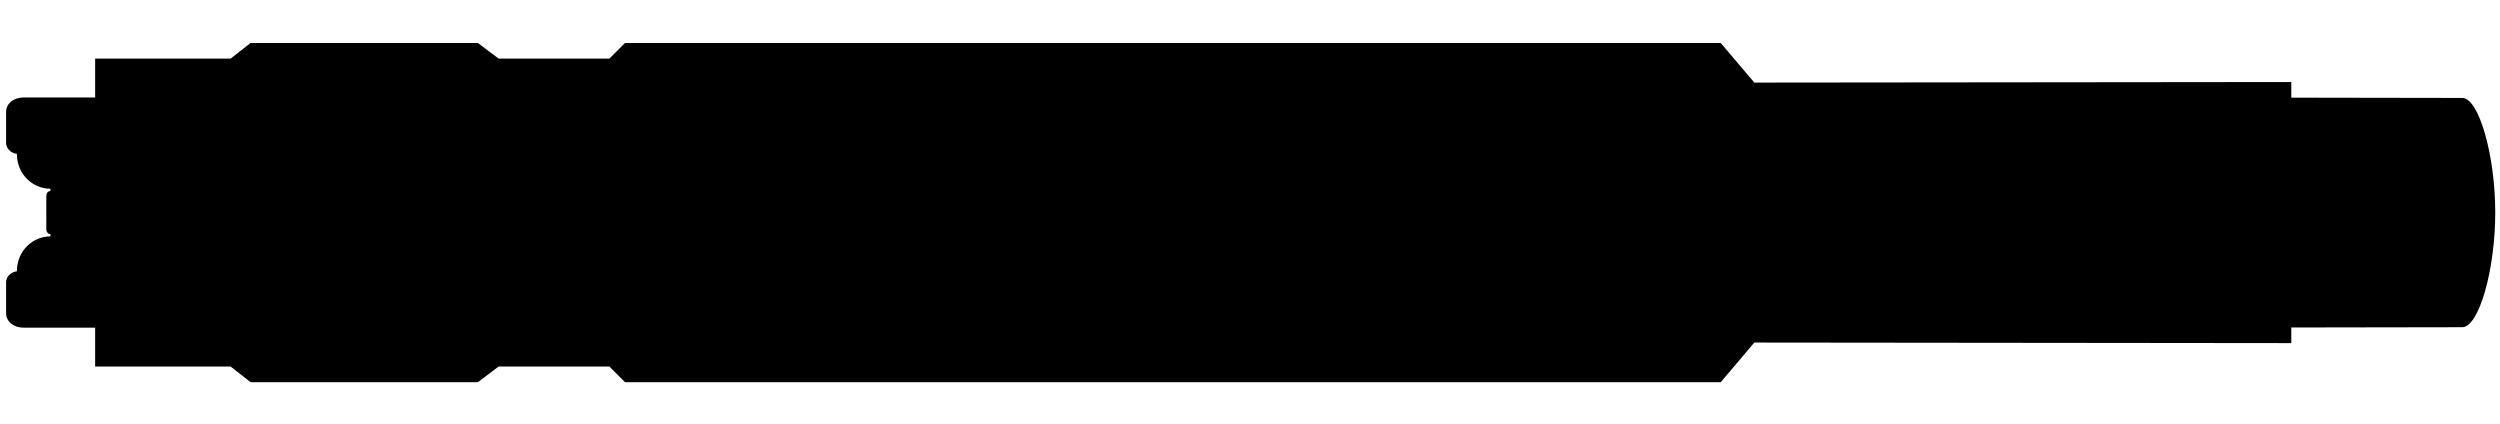 <svg id="floor-9" viewBox="0 0 2240 380">
<g>
	<path class="floor-base" d="M41.5,205.594c0,1.834,1.188,4.146,3.688,4.146
		l-0.021,2.088c-15.125-0.137-30.042,12.35-30.04,31.308c-3.152,0-9.667,3.314-9.667,9.917c0,2.791,0,19.625,0,27.541
		c0,7.917,7.292,13.001,15.542,13.001s64.249,0,64.249,0v34.833h121.417l17.833,14h203.667l18.583-14H546l14,14h981.769l30.104-35.5
		l481.127,0.5v-14c0,0,142.422-0.25,153.172-0.25c14.994,0,29.578-51.625,29.578-102.714S2221.167,87.75,2206.172,87.75
		c-10.75,0-153.172-0.25-153.172-0.25v-14L1571.873,74l-30.104-35.5H560l-14,14h-99.25l-18.583-14H224.5l-17.833,14H85.25v34.833
		c0,0-55.999,0-64.249,0s-15.542,5.083-15.542,13s0,24.75,0,27.542c0,6.603,6.515,9.917,9.667,9.917
		c-0.001,18.958,14.915,31.444,30.04,31.308l0.021,2.087c-2.5,0-3.688,2.312-3.688,4.146S41.5,203.761,41.5,205.594z"></path>
	<rect x="1933.501" y="101.5" class="cabin auera-experience-balcony" width="19.833" height="50.833" data-id="9031"></rect>
	<rect x="1912.834" y="101.5" class="cabin auera-experience-balcony" width="20.667" height="50.833" data-id="9033"></rect>
	<rect x="1892.501" y="101.5" class="cabin auera-experience-balcony" width="20.333" height="50.833" data-id="9035"></rect>
	<rect x="1872.334" y="101.5" class="cabin auera-experience-balcony" width="20.167" height="50.833" data-id="9037"></rect>
	<rect x="1852.501" y="101.5" class="cabin auera-experience-balcony" width="19.833" height="50.833" data-id="9039"></rect>
	<rect x="1832.667" y="101.5" class="cabin auera-experience-balcony" width="19.834" height="50.833" data-id="9041"></rect>
	<rect x="1812.334" y="101.5" class="cabin auera-experience-balcony" width="20.333" height="50.833" data-id="9043"></rect>
	<rect x="1792.5" y="101.5" class="cabin auera-experience-balcony" width="19.834" height="50.833" data-id="9045"></rect>
	<rect x="1773" y="101.5" class="cabin auera-experience-balcony" width="19.5" height="50.833" data-id="9047"></rect>
	<rect x="1752.667" y="101.5" class="cabin auera-experience-balcony" width="20.333" height="50.833" data-id="9049"></rect>
	<rect x="1732.502" y="101.5" class="cabin auera-experience-balcony" width="20.165" height="50.833" data-id="9051"></rect>
	<rect x="1712.335" y="101.5" class="cabin auera-experience-balcony" width="20.167" height="50.833" data-id="9053"></rect>
	<rect x="1692.835" y="101.5" class="cabin auera-experience-balcony" width="19.5" height="50.833" data-id="9055"></rect>
	<rect x="1672.835" y="101.5" class="cabin auera-experience-balcony" width="20" height="50.833" data-id="9057"></rect>
	<polygon class="cabin fantastica-experience-suite" points="1552.039,76.5 1571.873,101.5 1571.873,152.334 
		1552.039,152.334 	" data-id="9069"></polygon>
	<polygon class="cabin auera-experience-grand-suite" points="1531.5,52.5 1552.039,76.5 1552.039,152.334 
		1531.5,152.333 	" data-id="9071"></polygon>
	<rect x="1612.873" y="101.5" class="cabin auera-experience-balcony" width="20" height="50.833" data-id="9063"></rect>
	<rect x="1571.873" y="101.5" class="cabin auera-experience-balcony" width="20.627" height="50.834" data-id="9067"></rect>
	<rect x="1592.5" y="101.5" class="cabin auera-experience-balcony" width="20.373" height="50.833" data-id="9065"></rect>
	<rect x="1511.75" y="52.5" class="cabin bella-experience-balcony" width="19.75" height="49.417" data-id="9073"></rect>
	<rect x="1491.75" y="52.5" class="cabin bella-experience-balcony" width="20" height="49.417" data-id="9077"></rect>
	<rect x="1471.5" y="52.5" class="cabin bella-experience-balcony" width="20.25" height="49.417" data-id="9079"></rect>
	<rect x="1451.25" y="52.5" class="cabin bella-experience-balcony" width="20.25" height="49.417" data-id="9081"></rect>
	<rect x="1431.25" y="52.5" class="cabin bella-experience-balcony" width="20" height="49.417" data-id="9083"></rect>
	<rect x="1411" y="52.5" class="cabin bella-experience-balcony" width="20.25" height="49.417" data-id="9085"></rect>
	<rect x="1391.25" y="52.5" class="cabin bella-experience-balcony" width="19.75" height="49.417" data-id="9087"></rect>
	<rect x="1371.25" y="52.5" class="cabin bella-experience-balcony" width="20" height="49.417" data-id="9089"></rect>
	<rect x="1351.5" y="52.5" class="cabin bella-experience-balcony" width="19.75" height="49.417" data-id="9091"></rect>
	<rect x="1331" y="52.5" class="cabin bella-experience-balcony" width="20.5" height="49.417" data-id="9095"></rect>
	<rect x="1310.75" y="52.5" class="cabin bella-experience-balcony" width="20.25" height="49.417" data-id="9099"></rect>
	<rect x="1290.5" y="52.5" class="cabin bella-experience-balcony" width="20.25" height="49.417" data-id="9103"></rect>
	<rect x="1270.5" y="52.5" class="cabin bella-experience-balcony" width="20" height="49.417" data-id="9107"></rect>
	<rect x="1250.5" y="52.5" class="cabin bella-experience-balcony" width="20" height="49.417" data-id="9111"></rect>
	<rect x="1230.5" y="52.5" class="cabin bella-experience-balcony" width="20" height="49.417" data-id="9115"></rect>
	<rect x="1210.25" y="52.5" class="cabin bella-experience-balcony" width="20.25" height="49.417" data-id="9121"></rect>
	<rect x="1190" y="52.5" class="cabin bella-experience-balcony" width="20.25" height="49.417" data-id="9125"></rect>
	<rect x="1169.5" y="52.5" class="cabin bella-experience-balcony" width="20.5" height="49.417" data-id="9127"></rect>
	<rect x="1149.833" y="52.5" class="cabin bella-experience-balcony" width="19.667" height="49.417" data-id="9129"></rect>
	<rect x="1129.5" y="52.5" class="cabin bella-experience-balcony" width="20.333" height="49.417" data-id="9131"></rect>
	<rect x="1109.5" y="52.5" class="cabin bella-experience-balcony" width="20" height="49.417" data-id="9133"></rect>
	<rect x="1089.75" y="52.5" class="cabin bella-experience-balcony" width="19.75" height="49.417" data-id="9135"></rect>
	<rect x="1069.25" y="52.5" class="cabin bella-experience-balcony" width="20.5" height="49.417" data-id="9137"></rect>
	<rect x="1049" y="52.5" class="cabin bella-experience-balcony" width="20.25" height="49.417" data-id="9139"></rect>
	<rect x="1030" y="52.5" class="cabin bella-experience-balcony" width="19" height="49.417" data-id="9141"></rect>
	<rect x="1009.25" y="52.5" class="cabin bella-experience-balcony" width="20.75" height="49.417" data-id="9143"></rect>
	<rect x="989.25" y="52.5" class="cabin bella-experience-balcony" width="20" height="49.417" data-id="9145"></rect>
	<rect x="969" y="52.5" class="cabin bella-experience-balcony" width="20.25" height="49.417" data-id="9147"></rect>
	<rect x="948.25" y="52.5" class="cabin bella-experience-balcony" width="20.75" height="49.417" data-id="9149"></rect>
	<rect x="928.25" y="52.5" class="cabin bella-experience-balcony" width="20" height="49.417" data-id="9151"></rect>
	<rect x="908.75" y="52.5" class="cabin bella-experience-balcony" width="19.5" height="49.417" data-id="9153"></rect>
	<rect x="888" y="52.5" class="cabin bella-experience-balcony" width="20.75" height="49.417" data-id="9155"></rect>
	<rect x="868.5" y="52.5" class="cabin bella-experience-balcony" width="19.5" height="49.417" data-id="9157"></rect>
	<rect x="848" y="52.5" class="cabin bella-experience-balcony" width="20.5" height="49.417" data-id="9159"></rect>
	<rect x="828.5" y="52.5" class="cabin bella-experience-balcony" width="19.5" height="49.417" data-id="9163"></rect>
	<rect x="808" y="52.5" class="cabin bella-experience-balcony" width="20.5" height="49.417" data-id="9167"></rect>
	<rect x="787.5" y="52.5" class="cabin bella-experience-balcony" width="20.5" height="49.417" data-id="9171"></rect>
	<rect x="767.25" y="52.5" class="cabin bella-experience-balcony" width="20.25" height="49.417" data-id="9175"></rect>
	<rect x="747" y="52.5" class="cabin bella-experience-balcony" width="20.25" height="49.417" data-id="9179"></rect>
	<rect x="727.5" y="52.5" class="cabin bella-experience-balcony" width="19.5" height="49.417" data-id="9181"></rect>
	<rect x="688" y="52.5" class="cabin" width="19.75" height="49.417"></rect>
	<rect x="667.25" y="52.5" class="cabin bella-experience-balcony" width="20.75" height="49.417" data-id="9187"></rect>
	<polygon class="cabin auera-experience-grand-suite" points="546,77.5 566.75,52.5 566.75,151.5 546,151.5 	" data-id="9201"></polygon>
	<polygon class="cabin fantastica-experience-suite" points="526.5,101.25 546,77.25 546,151.5 526.5,151.5 	" data-id="9203"></polygon>
	<rect x="506.75" y="101.25" class="cabin auera-experience-suite" width="19.75" height="50.25" data-id="9205"></rect>
	<rect x="486.25" y="101.25" class="cabin auera-experience-suite" width="20.5" height="50.25" data-id="9207"></rect>
	<rect x="466.5" y="101.25" class="cabin auera-experience-suite" width="19.75" height="50.25" data-id="9209"></rect>
	<rect x="446.75" y="101.25" class="cabin auera-experience-suite" width="19.75" height="50.25" data-id="9211"></rect>
	<rect x="426.5" y="101.25" class="cabin auera-experience-suite" width="20.25" height="50.25" data-id="9213"></rect>
	<rect x="406.25" y="101.25" class="cabin auera-experience-suite" width="20.25" height="50.25" data-id="9215"></rect>
	<rect x="386.5" y="101.25" class="cabin auera-experience-suite" width="19.75" height="50.25" data-id="9219"></rect>
	<rect x="366.5" y="101.25" class="cabin auera-experience-suite" width="20" height="50.25" data-id="9221"></rect>
	<rect x="346.25" y="101.25" class="cabin auera-experience-suite" width="20.25" height="50.25" data-id="9223"></rect>
	<rect x="286.25" y="101.25" class="cabin auera-experience-suite" width="19.25" height="50.25" data-id="9229"></rect>
	<rect x="266.25" y="101.25" class="cabin auera-experience-suite" width="20" height="50.25" data-id="9231"></rect>
	<rect x="245.75" y="101.25" class="cabin auera-experience-suite" width="20.5" height="50.25" data-id="9233"></rect>
	<rect x="225.5" y="101.25" class="cabin auera-experience-suite" width="20.25" height="50.25" data-id="9235"></rect>
	<rect x="204.5" y="101.25" class="cabin auera-experience-suite" width="21" height="50.25" data-id="9237"></rect>
	<rect x="185.75" y="101.25" class="cabin auera-experience-suite" width="18.75" height="50.25" data-id="9239"></rect>
	<rect x="165.5" y="101.25" class="cabin auera-experience-suite" width="20.25" height="50.25" data-id="9241"></rect>
	<rect x="145.25" y="101.25" class="cabin auera-experience-suite" width="20.25" height="50.25" data-id="9243"></rect>
	<rect x="125.25" y="101.25" class="cabin auera-experience-suite" width="20" height="50.25" data-id="9245"></rect>
	<rect x="105.75" y="101.25" class="cabin auera-experience-suite" width="19.5" height="50.25" data-id="9247"></rect>
	<rect x="85.25" y="101.25" class="cabin auera-experience-suite" width="20.5" height="50.25" data-id="9249"></rect>
	<rect x="65.25" y="101.25" class="cabin bella-experience-balcony" width="20" height="50.25" data-id="9251"></rect>
	<rect x="45.75" y="101.25" class="cabin bella-experience-balcony" width="19.5" height="50.25" data-id="9253"></rect>
	<path class="cabin auera-experience-suite" d="M43.25,167.75c1.75,0,2.5,0,2.5,0v-66.5c0,0-17.75,0-22.5,0
		s-7.75-0.876-7.75,5.125s0,0.75,0,26.75C15.5,160.319,34.266,167.75,43.25,167.75z" data-id="9255"></path>
	<rect x="1953.334" y="101.5" class="cabin auera-experience-balcony" width="20.54" height="50.833" data-id="9029"></rect>
	<rect x="1973.874" y="101.5" class="cabin auera-experience-balcony" width="19.75" height="50.833" data-id="9027"></rect>
	<rect x="1993.624" y="101.5" class="cabin auera-experience-balcony" width="19.626" height="50.833" data-id="9025"></rect>
	<rect x="2013.25" y="101.5" class="cabin auera-experience-balcony" width="20.25" height="50.833" data-id="9023"></rect>
	<rect x="2033.5" y="101.5" class="cabin auera-experience-balcony" width="19.5" height="50.833" data-id="9021"></rect>
	<rect x="2053" y="101.5" class="cabin bella-experience-balcony" width="20.25" height="50.833" data-id="9019"></rect>
	<rect x="2073.25" y="101.5" class="cabin bella-experience-balcony" width="20.25" height="50.833" data-id="9015"></rect>
	<rect x="2093.5" y="101.5" class="cabin bella-experience-balcony" width="20" height="50.833" data-id="9013"></rect>
	<rect x="2113.5" y="101.5" class="cabin bella-experience-balcony" width="20.5" height="50.833" data-id="9009"></rect>
	<rect x="2154" y="101.5" class="cabin bella-experience-balcony" width="19.75" height="50.833" data-id="9005"></rect>
	<path class="cabin fantastica-experience-suite" d="M2209.5,167.25h-35.75V101.5h19.75
		C2203.25,119.625,2209.625,154.125,2209.5,167.25z" data-id="9003"></path>
	<rect x="1652.873" y="101.5" class="cabin auera-experience-balcony" width="19.962" height="50.833" data-id="9059"></rect>
	<rect x="647.5" y="52.5" class="cabin bella-experience-balcony" width="19.75" height="49.417" data-id="9189"></rect>
	<polygon class="cabin bella-experience-balcony" points="566.75,101.917 586.75,102 586.75,52.5 566.75,52.5 	
		" data-id="9199"></polygon>
	<rect x="326" y="101.25" class="cabin auera-experience-suite" width="20.25" height="50.25" data-id="9225"></rect>
	<rect x="305.5" y="101.25" class="cabin auera-experience-suite" width="20.5" height="50.25" data-id="9227"></rect>
	<rect x="1632.873" y="101.5" class="cabin auera-experience-balcony" width="20" height="50.833" data-id="9061"></rect>
	<rect x="688" y="52.5" class="cabin bella-experience-balcony" width="19.75" height="49.417" data-id="9185"></rect>
	<rect x="707.75" y="52.5" class="cabin bella-experience-balcony" width="19.75" height="49.417" data-id="9183"></rect>
	<rect x="627.75" y="52.5" class="cabin bella-experience-balcony" width="19.75" height="49.417" data-id="9191"></rect>
	<rect x="2134" y="101.5" class="cabin bella-experience-balcony" width="20" height="50.833" data-id="9007"></rect>
	<rect x="606.75" y="52.5" class="cabin bella-experience-balcony" width="21" height="49.417" data-id="9193"></rect>
	<polygon class="cabin bella-experience-balcony" points="586.75,102 606.75,101.917 606.75,52.5 586.75,52.5 	
		" data-id="9195"></polygon>
	<rect x="1933.501" y="227.869" class="cabin auera-experience-balcony" width="19.833" height="50.834" data-id="9028"></rect>
	<rect x="1912.834" y="227.869" class="cabin auera-experience-balcony" width="20.667" height="50.834" data-id="9030"></rect>
	<rect x="1892.501" y="227.869" class="cabin auera-experience-balcony" width="20.333" height="50.834" data-id="9032"></rect>
	<rect x="1872.334" y="227.869" class="cabin auera-experience-balcony" width="20.167" height="50.834" data-id="9034"></rect>
	<rect x="1852.501" y="227.869" class="cabin auera-experience-balcony" width="19.833" height="50.834" data-id="9036"></rect>
	<rect x="1832.667" y="227.869" class="cabin auera-experience-balcony" width="19.834" height="50.834" data-id="9038"></rect>
	<rect x="1812.334" y="227.869" class="cabin auera-experience-balcony" width="20.333" height="50.834" data-id="9040"></rect>
	<rect x="1792.5" y="227.869" class="cabin auera-experience-balcony" width="19.834" height="50.834" data-id="9042"></rect>
	<rect x="1773" y="227.869" class="cabin auera-experience-balcony" width="19.5" height="50.834" data-id="9044"></rect>
	<rect x="1752.667" y="227.869" class="cabin auera-experience-balcony" width="20.333" height="50.834" data-id="9046"></rect>
	<rect x="1732.502" y="227.869" class="cabin auera-experience-balcony" width="20.165" height="50.834" data-id="9048"></rect>
	<rect x="1712.335" y="227.869" class="cabin auera-experience-balcony" width="20.167" height="50.834" data-id="9050"></rect>
	<rect x="1692.835" y="227.869" class="cabin auera-experience-balcony" width="19.5" height="50.834" data-id="9052"></rect>
	<rect x="1672.835" y="227.869" class="cabin auera-experience-balcony" width="20" height="50.834" data-id="9054"></rect>
	<polygon class="cabin fantastica-experience-suite" points="1552.039,303.703 1571.873,278.703 1571.873,227.869 
		1552.039,227.869 	" data-id="9066"></polygon>
	<polygon class="cabin auera-experience-grand-suite" points="1531.5,327.703 1552.039,303.703 1552.039,227.869 
		1531.5,227.869 	" data-id="9068"></polygon>
	<rect x="1612.873" y="227.869" class="cabin auera-experience-balcony" width="20" height="50.834" data-id="9060"></rect>
	<rect x="1571.873" y="227.869" class="cabin auera-experience-balcony" width="20.627" height="50.834" data-id="9064"></rect>
	<rect x="1592.5" y="227.869" class="cabin auera-experience-balcony" width="20.373" height="50.834" data-id="9062"></rect>
	<rect x="1511.75" y="278.286" class="cabin bella-experience-balcony" width="19.75" height="49.417" data-id="9070"></rect>
	<rect x="1491.75" y="278.286" class="cabin bella-experience-balcony" width="20" height="49.417" data-id="9074"></rect>
	<rect x="1471.5" y="278.286" class="cabin bella-experience-balcony" width="20.25" height="49.417" data-id="9076"></rect>
	<rect x="1451.25" y="278.286" class="cabin bella-experience-balcony" width="20.25" height="49.417" data-id="9078"></rect>
	<rect x="1431.25" y="278.286" class="cabin bella-experience-balcony" width="20" height="49.417" data-id="9080"></rect>
	<rect x="1411" y="278.286" class="cabin bella-experience-balcony" width="20.25" height="49.417" data-id="9082"></rect>
	<rect x="1391.25" y="278.286" class="cabin bella-experience-balcony" width="19.75" height="49.417" data-id="9084"></rect>
	<rect x="1371.25" y="278.286" class="cabin bella-experience-balcony" width="20" height="49.417" data-id="9086"></rect>
	<rect x="1351.5" y="278.286" class="cabin bella-experience-balcony" width="19.75" height="49.417" data-id="9088"></rect>
	<rect x="1331" y="278.286" class="cabin bella-experience-balcony" width="20.5" height="49.417" data-id="9092"></rect>
	<rect x="1310.75" y="278.286" class="cabin bella-experience-balcony" width="20.25" height="49.417" data-id="9096"></rect>
	<rect x="1290.5" y="278.286" class="cabin bella-experience-balcony" width="20.25" height="49.417" data-id="9100"></rect>
	<rect x="1270.5" y="278.286" class="cabin bella-experience-balcony" width="20" height="49.417" data-id="9104"></rect>
	<rect x="1250.5" y="278.286" class="cabin bella-experience-balcony" width="20" height="49.417" data-id="9108"></rect>
	<rect x="1230.5" y="278.286" class="cabin bella-experience-balcony" width="20" height="49.417" data-id="9112"></rect>
	<rect x="1210.25" y="278.286" class="cabin bella-experience-balcony" width="20.25" height="49.417" data-id="9116"></rect>
	<rect x="1190" y="278.286" class="cabin bella-experience-balcony" width="20.25" height="49.417" data-id="9120"></rect>
	<rect x="1169.5" y="278.286" class="cabin bella-experience-balcony" width="20.5" height="49.417" data-id="9124"></rect>
	<rect x="1149.833" y="278.286" class="cabin bella-experience-balcony" width="19.667" height="49.417" data-id="9128"></rect>
	<rect x="1129.5" y="278.286" class="cabin bella-experience-balcony" width="20.333" height="49.417" data-id="9130"></rect>
	<rect x="1109.5" y="278.286" class="cabin bella-experience-balcony" width="20" height="49.417" data-id="9132"></rect>
	<rect x="1089.75" y="278.286" class="cabin bella-experience-balcony" width="19.75" height="49.417" data-id="9134"></rect>
	<rect x="1069.25" y="278.286" class="cabin bella-experience-balcony" width="20.5" height="49.417" data-id="9136"></rect>
	<rect x="1049" y="278.286" class="cabin bella-experience-balcony" width="20.25" height="49.417" data-id="9138"></rect>
	<rect x="1030" y="278.286" class="cabin bella-experience-balcony" width="19" height="49.417" data-id="9140"></rect>
	<rect x="1009.25" y="278.286" class="cabin bella-experience-balcony" width="20.75" height="49.417" data-id="9142"></rect>
	<rect x="989.25" y="278.286" class="cabin bella-experience-balcony" width="20" height="49.417" data-id="9144"></rect>
	<rect x="969" y="278.286" class="cabin bella-experience-balcony" width="20.25" height="49.417" data-id="9146"></rect>
	<rect x="948.25" y="278.286" class="cabin bella-experience-balcony" width="20.75" height="49.417" data-id="9148"></rect>
	<rect x="928.25" y="278.286" class="cabin bella-experience-balcony" width="20" height="49.417" data-id="9150"></rect>
	<rect x="908.75" y="278.286" class="cabin bella-experience-balcony" width="19.5" height="49.417" data-id="9152"></rect>
	<rect x="888" y="278.286" class="cabin bella-experience-balcony" width="20.75" height="49.417" data-id="9156"></rect>
	<rect x="868.5" y="278.286" class="cabin bella-experience-balcony" width="19.5" height="49.417" data-id="9160"></rect>
	<rect x="848" y="278.286" class="cabin bella-experience-balcony" width="20.5" height="49.417" data-id="9164"></rect>
	<rect x="828.5" y="278.286" class="cabin bella-experience-balcony" width="19.5" height="49.417" data-id="9168"></rect>
	<rect x="808" y="278.286" class="cabin bella-experience-balcony" width="20.5" height="49.417" data-id="9172"></rect>
	<rect x="787.5" y="278.286" class="cabin bella-experience-balcony" width="20.5" height="49.417" data-id="9176"></rect>
	<rect x="767.25" y="278.286" class="cabin bella-experience-balcony" width="20.25" height="49.417" data-id="9180"></rect>
	<rect x="747" y="278.286" class="cabin bella-experience-balcony" width="20.25" height="49.417" data-id="9184"></rect>
	<rect x="727.5" y="278.286" class="cabin bella-experience-balcony" width="19.5" height="49.417" data-id="9186"></rect>
	<rect x="688" y="278.286" class="cabin" width="19.75" height="49.417"></rect>
	<rect x="667.25" y="278.286" class="cabin bella-experience-balcony" width="20.75" height="49.417" data-id="9192"></rect>
	<polygon class="cabin auera-experience-grand-suite" points="546,302.703 566.75,327.703 566.75,228.703 
		546,228.703 	" data-id="9206"></polygon>
	<polygon class="cabin fantastica-experience-suite" points="526.5,278.953 546,302.953 546,228.703 526.5,228.703 
			" data-id="9208"></polygon>
	<rect x="506.75" y="228.703" class="cabin auera-experience-suite" width="19.75" height="50.25" data-id="9210"></rect>
	<rect x="486.25" y="228.703" class="cabin auera-experience-suite" width="20.5" height="50.25" data-id="9212"></rect>
	<rect x="466.5" y="228.703" class="cabin auera-experience-suite" width="19.75" height="50.25" data-id="9214"></rect>
	<rect x="446.75" y="228.703" class="cabin auera-experience-suite" width="19.75" height="50.25" data-id="9216"></rect>
	<rect x="426.5" y="228.703" class="cabin auera-experience-suite" width="20.25" height="50.25" data-id="9218"></rect>
	<rect x="406.25" y="228.703" class="cabin auera-experience-suite" width="20.25" height="50.25" data-id="9220"></rect>
	<rect x="386.5" y="228.703" class="cabin auera-experience-suite" width="19.75" height="50.25" data-id="9222"></rect>
	<rect x="366.5" y="228.703" class="cabin auera-experience-suite" width="20" height="50.25" data-id="9224"></rect>
	<rect x="346.25" y="228.703" class="cabin auera-experience-suite" width="20.25" height="50.25" data-id="9226"></rect>
	<rect x="286.25" y="228.703" class="cabin auera-experience-suite" width="19.25" height="50.25" data-id="9232"></rect>
	<rect x="266.25" y="228.703" class="cabin auera-experience-suite" width="20" height="50.25" data-id="9234"></rect>
	<rect x="245.75" y="228.703" class="cabin auera-experience-suite" width="20.5" height="50.25" data-id="9236"></rect>
	<rect x="225.5" y="228.703" class="cabin auera-experience-suite" width="20.25" height="50.25" data-id="9238"></rect>
	<rect x="204.5" y="228.703" class="cabin auera-experience-suite" width="21" height="50.25" data-id="9240"></rect>
	<rect x="185.75" y="228.703" class="cabin auera-experience-suite" width="18.75" height="50.25" data-id="9242"></rect>
	<rect x="165.5" y="228.703" class="cabin auera-experience-suite" width="20.25" height="50.25" data-id="9244"></rect>
	<rect x="145.25" y="228.703" class="cabin auera-experience-suite" width="20.25" height="50.25" data-id="9246"></rect>
	<rect x="125.25" y="228.703" class="cabin auera-experience-suite" width="20" height="50.25" data-id="9248"></rect>
	<rect x="105.75" y="228.703" class="cabin auera-experience-suite" width="19.5" height="50.25" data-id="9250"></rect>
	<rect x="85.25" y="228.703" class="cabin auera-experience-suite" width="20.5" height="50.25" data-id="9252"></rect>
	<rect x="65.25" y="228.703" class="cabin bella-experience-balcony" width="20" height="50.25" data-id="9254"></rect>
	<rect x="45.75" y="228.703" class="cabin bella-experience-balcony" width="19.5" height="50.25" data-id="9256"></rect>
	<path class="cabin auera-experience-suite" d="M43.25,212.453c1.75,0,2.5,0,2.5,0v66.5c0,0-17.75,0-22.5,0
		s-7.75,0.876-7.75-5.125c0-6,0-0.749,0-26.75C15.5,219.885,34.266,212.453,43.25,212.453z" data-id="9258"></path>
	<rect x="1953.334" y="227.869" class="cabin auera-experience-balcony" width="20.54" height="50.834" data-id="9026"></rect>
	<rect x="1973.874" y="227.869" class="cabin auera-experience-balcony" width="19.75" height="50.834" data-id="9024"></rect>
	<rect x="1993.624" y="227.869" class="cabin auera-experience-balcony" width="19.626" height="50.834" data-id="9022"></rect>
	<rect x="2013.25" y="227.869" class="cabin auera-experience-balcony" width="20.25" height="50.834" data-id="9020"></rect>
	<rect x="2033.5" y="227.869" class="cabin auera-experience-balcony" width="19.5" height="50.834" data-id="9018"></rect>
	<rect x="2053" y="227.869" class="cabin bella-experience-balcony" width="20.25" height="50.834" data-id="9016"></rect>
	<rect x="2073.25" y="227.869" class="cabin bella-experience-balcony" width="20.25" height="50.834" data-id="9014"></rect>
	<rect x="2093.5" y="227.869" class="cabin bella-experience-balcony" width="20" height="50.834" data-id="9012"></rect>
	<rect x="2113.5" y="227.869" class="cabin bella-experience-balcony" width="20.5" height="50.834" data-id="9008"></rect>
	<rect x="2154" y="227.869" class="cabin bella-experience-balcony" width="19.75" height="50.834" data-id="9004"></rect>
	<path class="cabin fantastica-experience-suite" d="M2209.5,212.953h-35.75v65.75h19.75
		C2203.25,260.578,2209.625,226.078,2209.5,212.953z" data-id="9002"></path>
	<rect x="1652.873" y="227.869" class="cabin auera-experience-balcony" width="19.962" height="50.834" data-id="9056"></rect>
	<rect x="647.5" y="278.286" class="cabin bella-experience-balcony" width="19.75" height="49.417" data-id="9194"></rect>
	<polygon class="cabin bella-experience-balcony" points="566.75,278.286 586.75,278.203 586.75,327.703 
		566.75,327.703 	" data-id="9204"></polygon>
	<rect x="326" y="228.703" class="cabin auera-experience-suite" width="20.25" height="50.25" data-id="9228"></rect>
	<rect x="305.5" y="228.703" class="cabin auera-experience-suite" width="20.5" height="50.25" data-id="9230"></rect>
	<rect x="1632.873" y="227.869" class="cabin auera-experience-balcony" width="20" height="50.834" data-id="9058"></rect>
	<rect x="688" y="278.286" class="cabin bella-experience-balcony" width="19.75" height="49.417" data-id="9190"></rect>
	<rect x="707.75" y="278.286" class="cabin bella-experience-balcony" width="19.75" height="49.417" data-id="9188"></rect>
	<rect x="627.75" y="278.286" class="cabin bella-experience-balcony" width="19.75" height="49.417" data-id="9196"></rect>
	<rect x="2134" y="227.869" class="cabin bella-experience-balcony" width="20" height="50.834" data-id="9006"></rect>
	<rect x="606.75" y="278.286" class="cabin bella-experience-balcony" width="21" height="49.417" data-id="9198"></rect>
	<polygon class="cabin bella-experience-balcony" points="586.75,278.203 606.75,278.286 606.75,327.703 
		586.75,327.703 	" data-id="9200"></polygon>
	<rect x="2151.483" y="171.385" class="cabin auera-experience-suite-with-whirlpool-bath" width="58.019" height="38.158" data-id="9001"></rect>
	<rect x="2087.26" y="171.385" class="cabin bella-experience-inside" width="43.213" height="18.615" data-id="9011"></rect>
	<rect x="2087.26" y="190" class="cabin bella-experience-inside" width="43.213" height="19.543" data-id="9010"></rect>
	<rect x="1492.418" y="123.5" class="cabin bella-experience-inside" width="29.083" height="43.917" data-id="9075"></rect>
	<rect x="1492.418" y="212.417" class="cabin bella-experience-inside" width="29.083" height="44" data-id="9072"></rect>
	<rect x="1331" y="212.5" class="cabin bella-experience-inside" width="19.835" height="43.917" data-id="9090"></rect>
	<rect x="1310.75" y="212.5" class="cabin bella-experience-inside" width="20.25" height="43.917" data-id="9094"></rect>
	<rect x="1290.5" y="212.5" class="cabin bella-experience-inside" width="20.25" height="43.917" data-id="9098"></rect>
	<rect x="1270.5" y="212.5" class="cabin bella-experience-inside" width="20" height="43.917" data-id="9102"></rect>
	<rect x="1250.5" y="212.5" class="cabin bella-experience-inside" width="20" height="43.917" data-id="9106"></rect>
	<rect x="1230.5" y="212.5" class="cabin bella-experience-inside" width="20" height="43.917" data-id="9110"></rect>
	<rect x="1210.25" y="212.5" class="cabin bella-experience-inside" width="20.25" height="43.917" data-id="9114"></rect>
	<rect x="1190.418" y="212.5" class="cabin bella-experience-inside" width="19.832" height="43.917" data-id="9118"></rect>
	<rect x="1169.5" y="212.5" class="cabin bella-experience-inside" width="20.918" height="43.917" data-id="9122"></rect>
	<rect x="1141.417" y="212.5" class="cabin bella-experience-inside" width="28.083" height="43.917" data-id="9126"></rect>
	<rect x="1330.583" y="123.417" class="cabin bella-experience-inside" width="30.792" height="44.083" data-id="9093"></rect>
	<rect x="1310.75" y="123.417" class="cabin bella-experience-inside" width="19.833" height="44.083" data-id="9097"></rect>
	<rect x="1290.5" y="123.417" class="cabin bella-experience-inside" width="20.25" height="44.083" data-id="9101"></rect>
	<rect x="1270.5" y="123.417" class="cabin bella-experience-inside" width="20" height="44.083" data-id="9105"></rect>
	<rect x="1250.5" y="123.417" class="cabin bella-experience-inside" width="20" height="44.083" data-id="9109"></rect>
	<rect x="1230.5" y="123.417" class="cabin bella-experience-inside" width="20" height="44.083" data-id="9113"></rect>
	<rect x="1210.668" y="123.417" class="cabin bella-experience-inside" width="19.832" height="44.083" data-id="9119"></rect>
	<rect x="1190.418" y="123.417" class="cabin bella-experience-inside" width="20.25" height="44.083" data-id="9123"></rect>
	<rect x="828.5" y="123.5" class="cabin bella-experience-inside" width="29" height="43.917" data-id="9161"></rect>
	<rect x="808.416" y="123.5" class="cabin bella-experience-inside" width="20.084" height="43.917" data-id="9165"></rect>
	<rect x="788" y="123.5" class="cabin bella-experience-inside" width="20.417" height="43.917" data-id="9169"></rect>
	<rect x="767.25" y="123.5" class="cabin bella-experience-inside" width="20.75" height="43.917" data-id="9173"></rect>
	<rect x="748.25" y="123.5" class="cabin bella-experience-inside" width="19" height="43.917" data-id="9177"></rect>
	<rect x="577.417" y="123.5" class="cabin bella-experience-inside" width="29" height="43.917" data-id="9197"></rect>
	<rect x="577.417" y="212.5" class="cabin bella-experience-inside" width="29.083" height="43.917" data-id="9202"></rect>
	<rect x="888.375" y="212.562" class="cabin bella-experience-inside" width="20.062" height="43.812" data-id="9154"></rect>
	<rect x="868.5" y="212.562" class="cabin bella-experience-inside" width="19.875" height="43.812" data-id="9158"></rect>
	<rect x="848.438" y="212.562" class="cabin bella-experience-inside" width="20.062" height="43.812" data-id="9162"></rect>
	<rect x="828.5" y="212.562" class="cabin bella-experience-inside" width="19.938" height="43.812" data-id="9166"></rect>
	<rect x="808.375" y="212.562" class="cabin bella-experience-inside" width="20.125" height="43.812" data-id="9170"></rect>
	<rect x="788" y="212.562" class="cabin bella-experience-inside" width="20.375" height="43.812" data-id="9174"></rect>
	<rect x="767.438" y="212.562" class="cabin bella-experience-inside" width="20.562" height="43.812" data-id="9178"></rect>
	<rect x="748.375" y="212.562" class="cabin bella-experience-inside" width="19.062" height="43.812" data-id="9182"></rect>
</g>
</svg>
